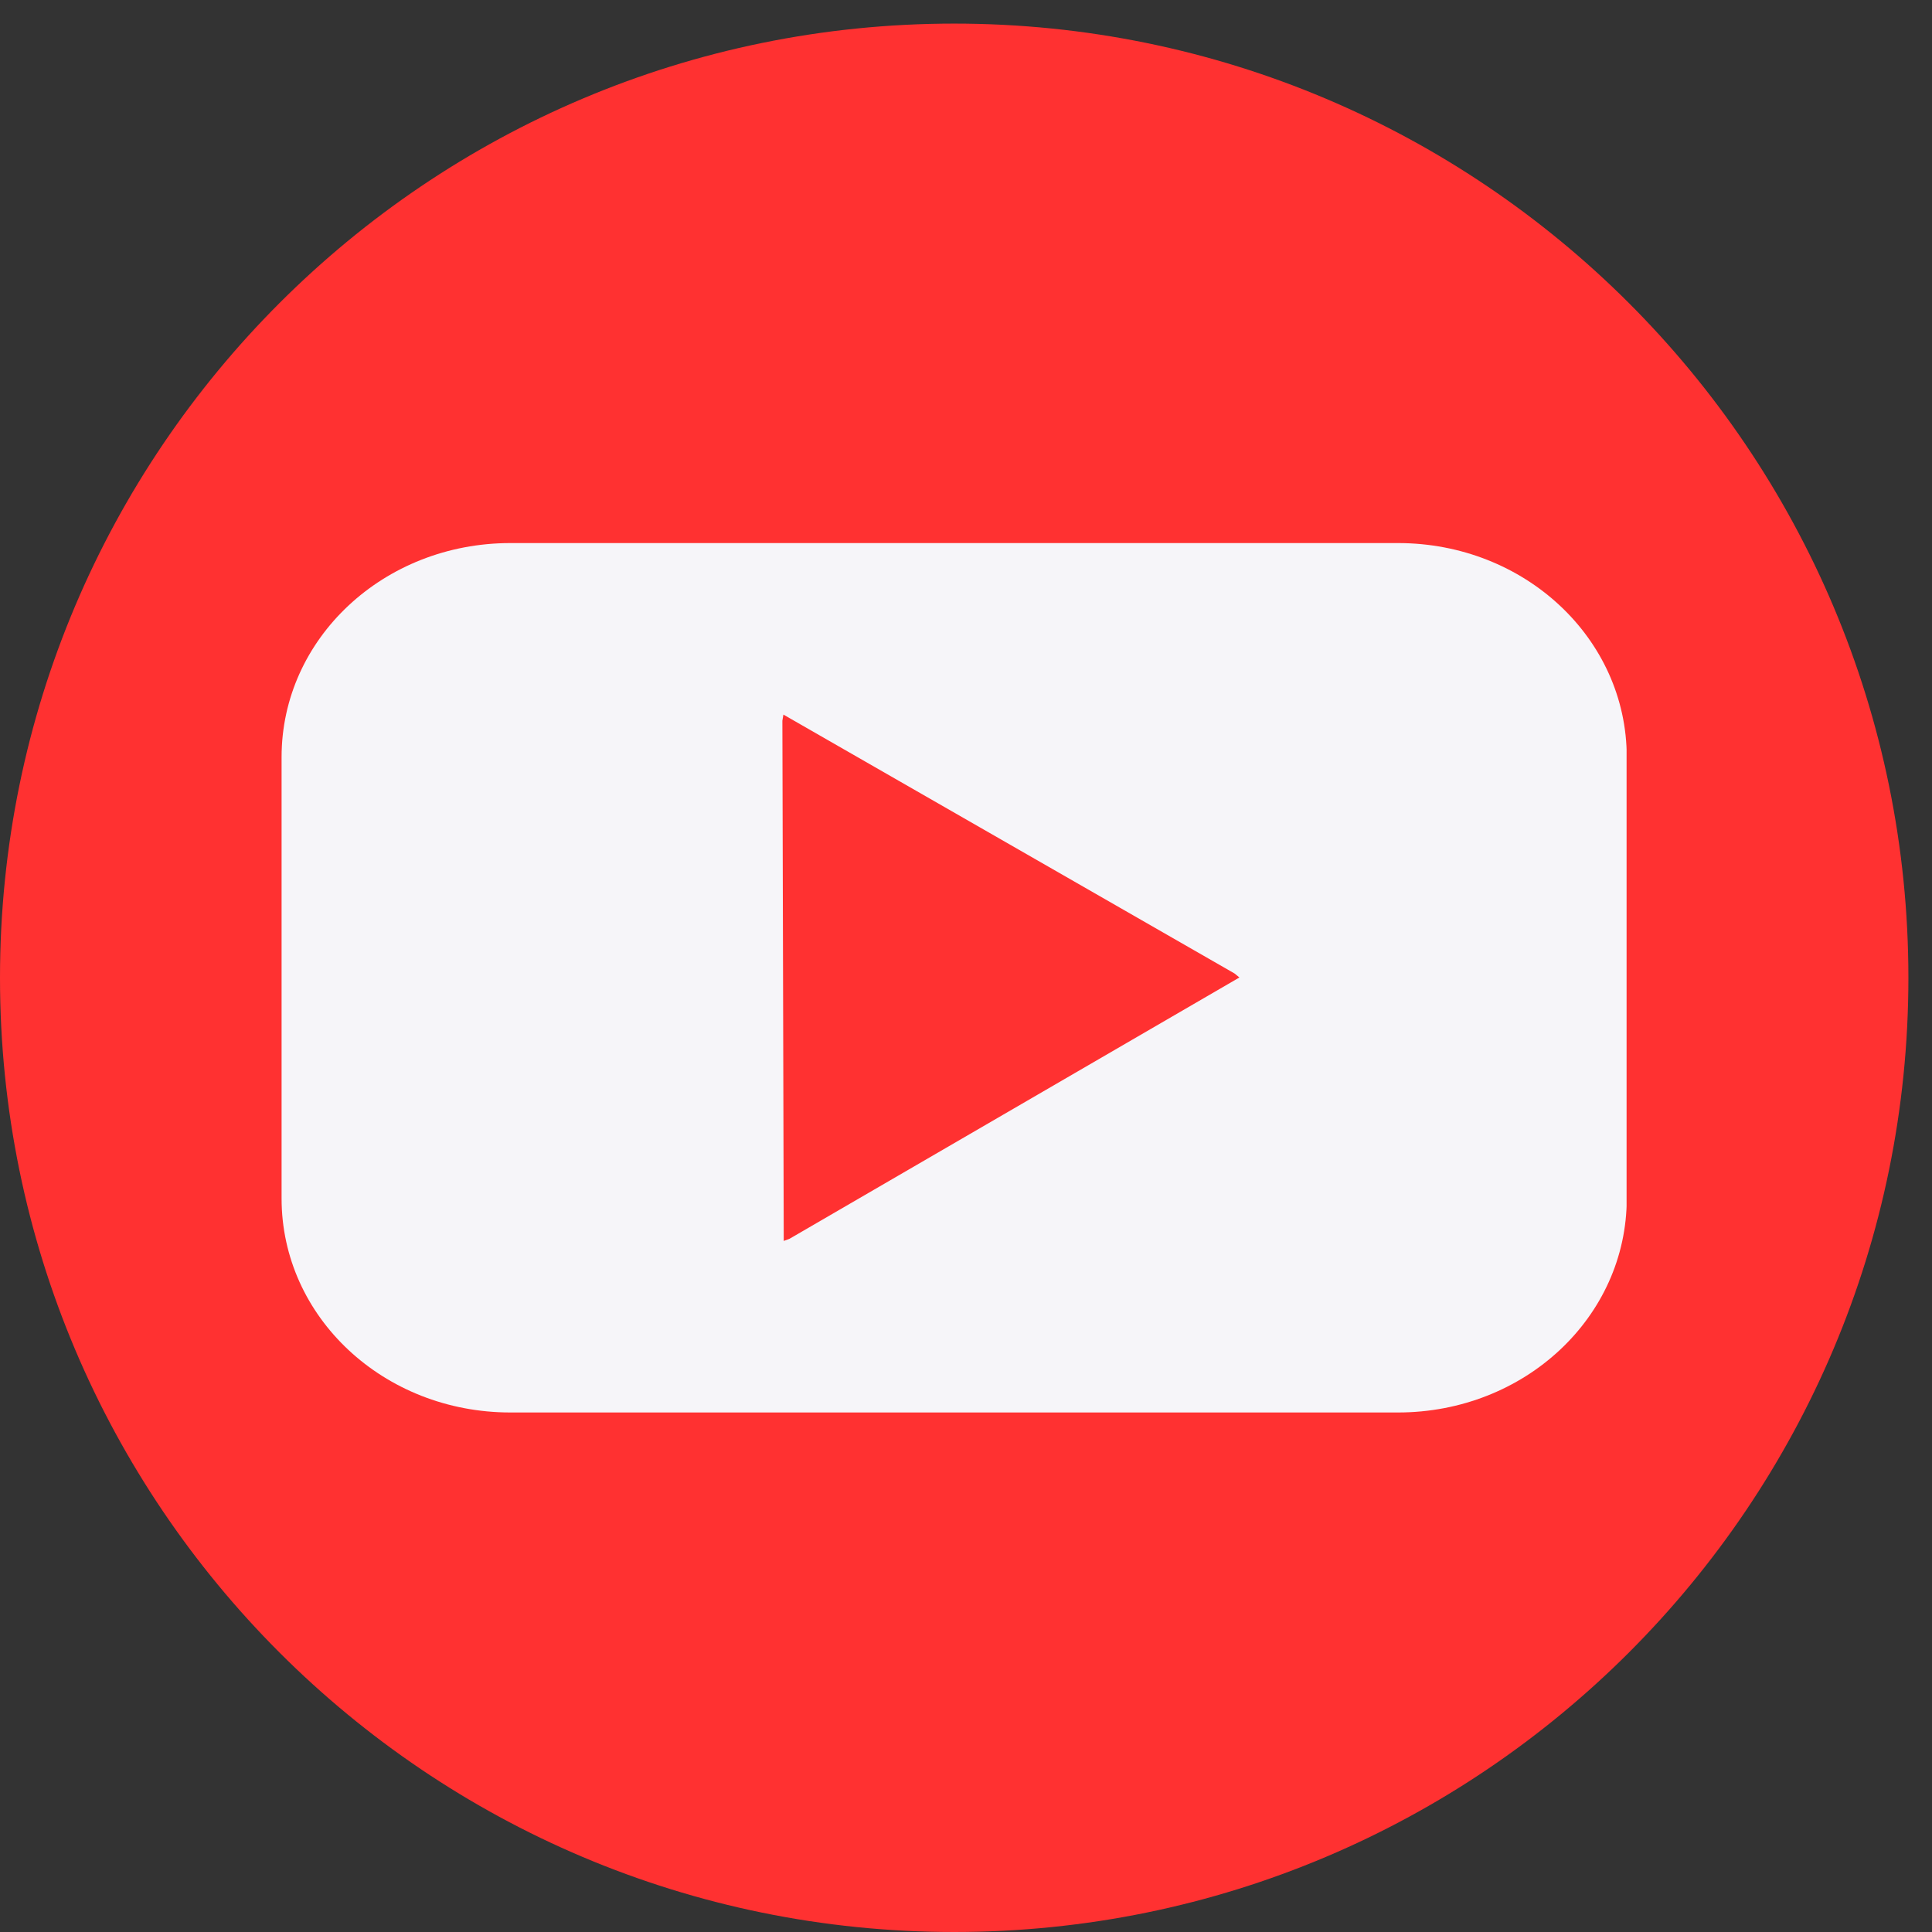 <svg xmlns="http://www.w3.org/2000/svg" xmlns:xlink="http://www.w3.org/1999/xlink" width="1080" zoomAndPan="magnify" viewBox="0 0 810 810" height="1080" preserveAspectRatio="xMidYMid meet" version="1.0"><rect x="0" y="0" width="810" height="810" fill="#333333" stroke="none"/><defs><clipPath id="fd8da76d00"><path d="M 0 9.895 L 800.105 9.895 L 800.105 810 L 0 810 Z M 0 9.895 " clip-rule="nonzero"/></clipPath><clipPath id="816dbacc20"><path d="M 400.055 9.895 C 179.109 9.895 0 189.004 0 409.945 C 0 630.891 179.109 810 400.055 810 C 620.996 810 800.105 630.891 800.105 409.945 C 800.105 189.004 620.996 9.895 400.055 9.895 Z M 400.055 9.895 " clip-rule="nonzero"/></clipPath><clipPath id="88ddccf612"><path d="M 118 227.688 L 681.953 227.688 L 681.953 592.188 L 118 592.188 Z M 118 227.688 " clip-rule="nonzero"/></clipPath></defs><g clip-path="url(#fd8da76d00)"><g clip-path="url(#816dbacc20)"><path fill="#ff3131" d="M 0 9.895 L 800.105 9.895 L 800.105 810 L 0 810 Z M 0 9.895 " fill-opacity="1" fill-rule="nonzero"/></g></g><g clip-path="url(#88ddccf612)"><path fill="#f6f5f9" d="M 213.984 227.684 C 160.84 227.684 118.055 267.699 118.055 317.41 L 118.055 502.461 C 118.055 552.172 160.84 592.188 213.984 592.188 L 586.098 592.188 C 639.242 592.188 682.023 552.168 682.023 502.461 L 682.023 317.41 C 682.023 267.699 639.242 227.684 586.098 227.684 Z M 328.449 299.598 L 517.609 408.152 L 519.629 409.812 L 331.031 519.355 L 328.586 520.273 L 328.016 302.172 L 328.445 299.598 Z M 328.449 299.598 " fill-opacity="1" fill-rule="nonzero"/></g></svg>